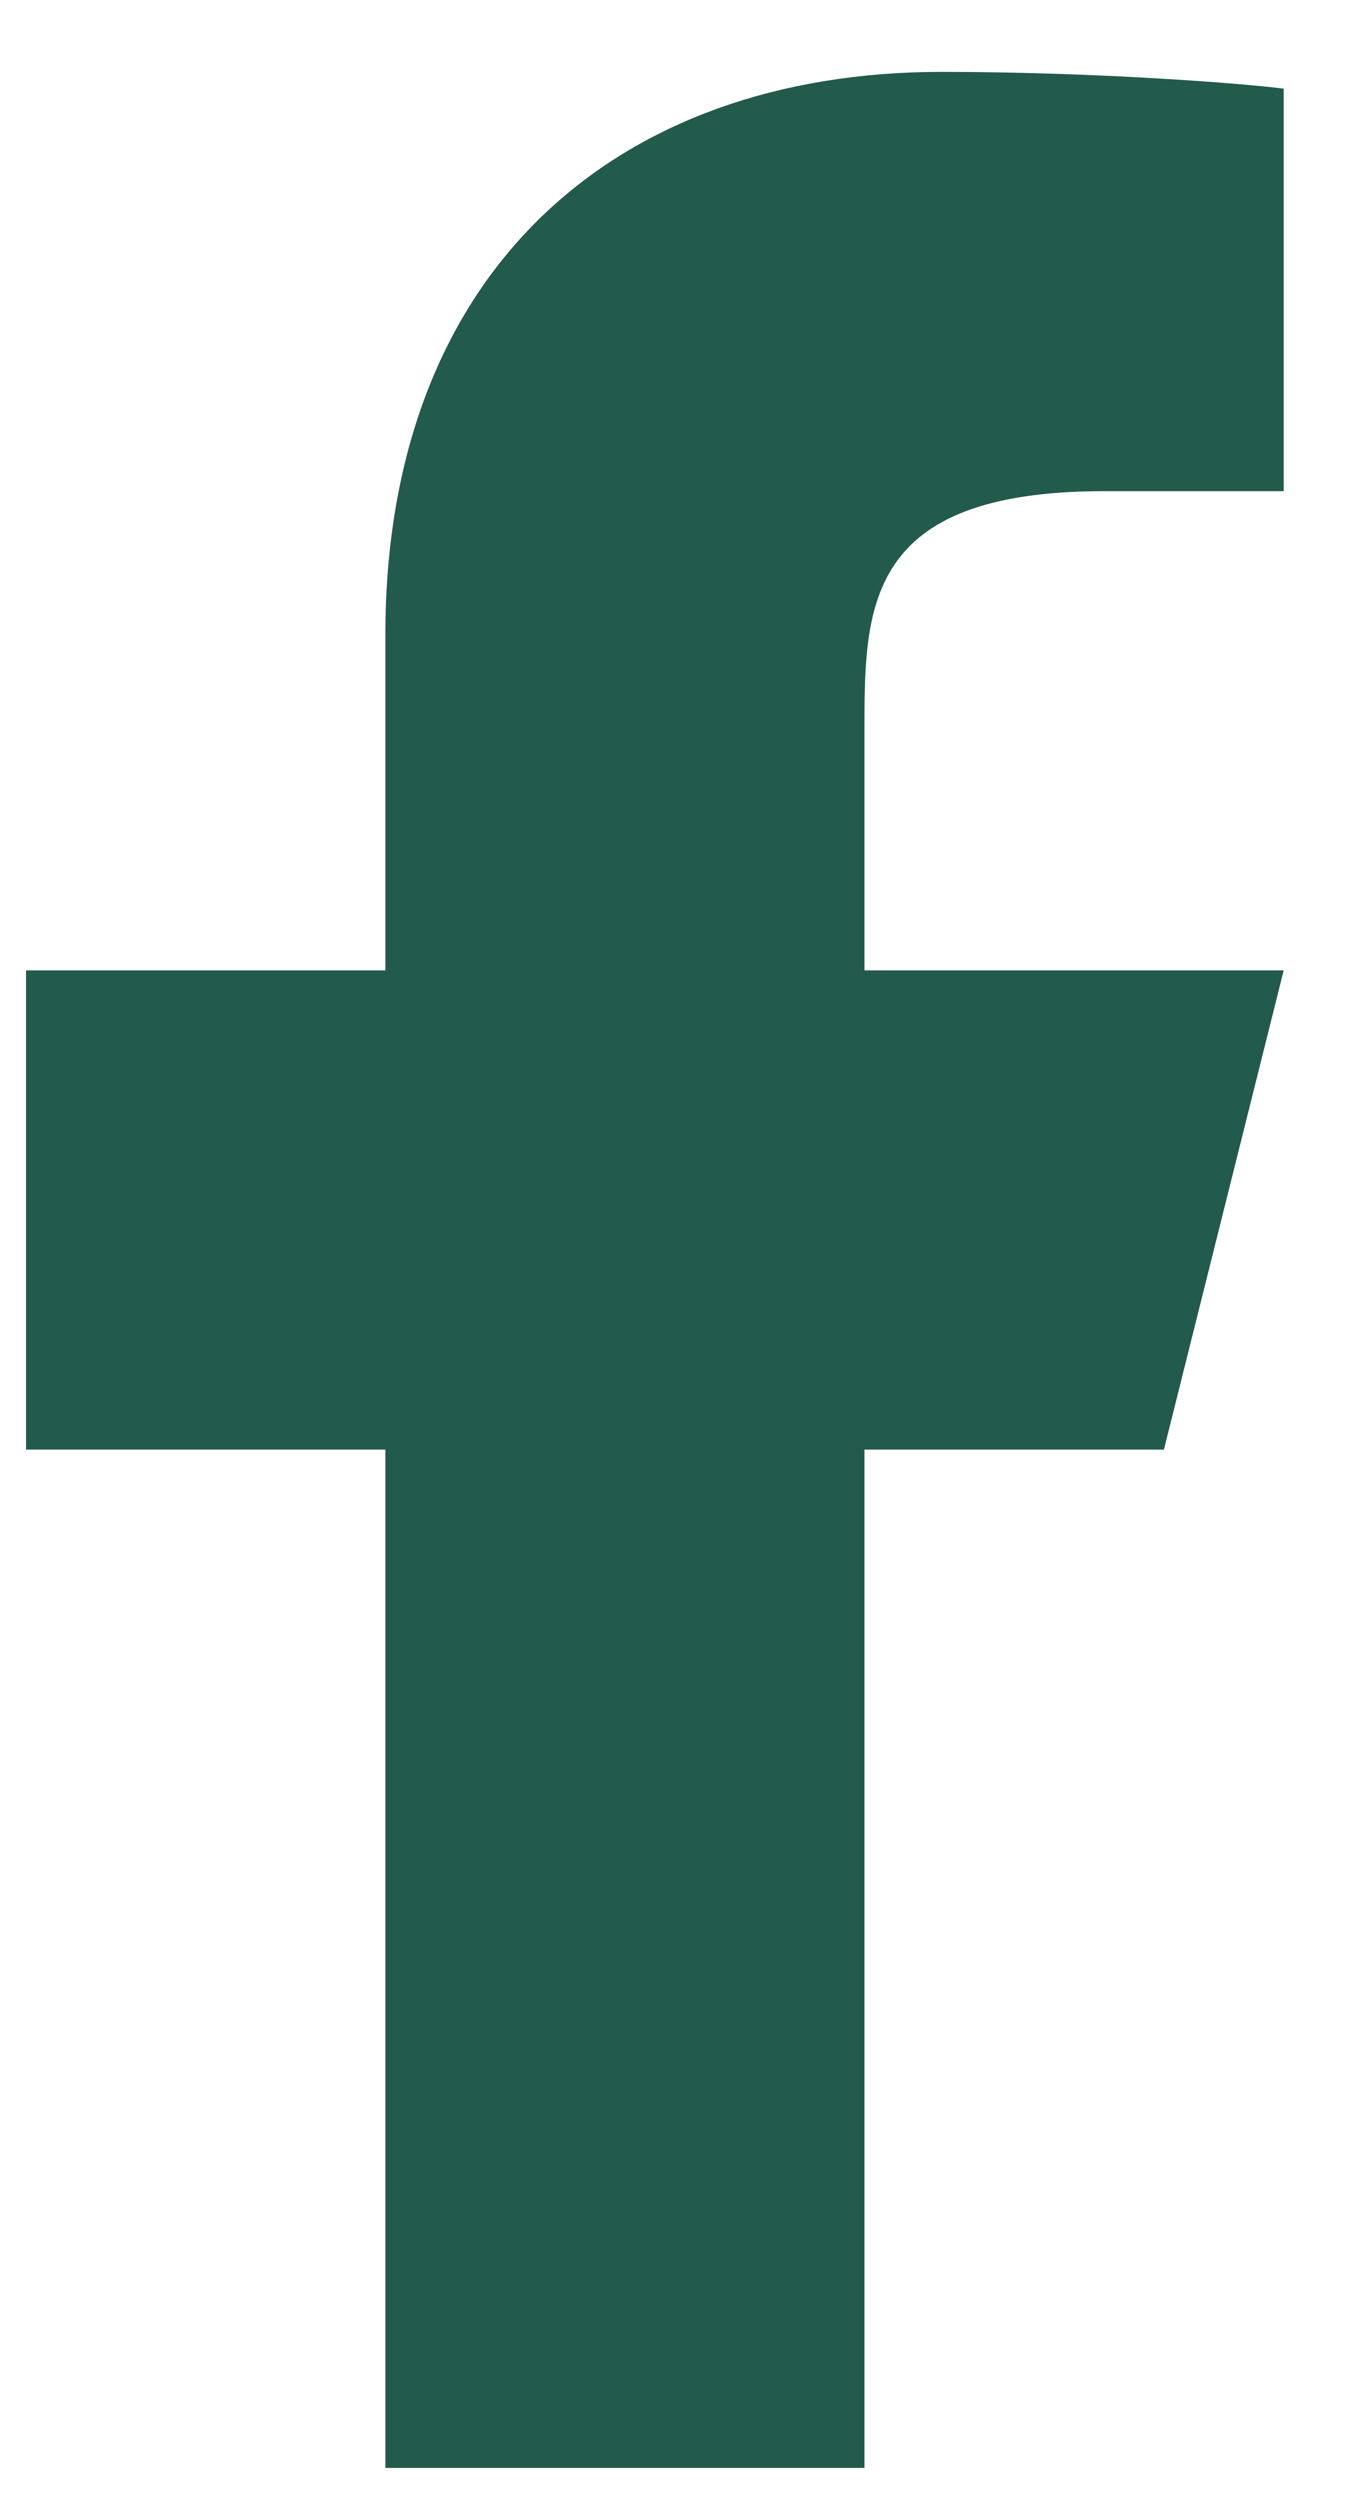 <svg width="13" height="24" viewBox="0 0 13 24" fill="none" xmlns="http://www.w3.org/2000/svg">
<path d="M8.3 13.915H11.175L12.325 9.315H8.3V7.015C8.3 5.831 8.3 4.715 10.6 4.715H12.325V0.851C11.95 0.802 10.534 0.69 9.039 0.69C5.917 0.69 3.7 2.596 3.7 6.095V9.315H0.25V13.915H3.7V23.69H8.3V13.915Z" fill="#225A4B"/>
</svg>
